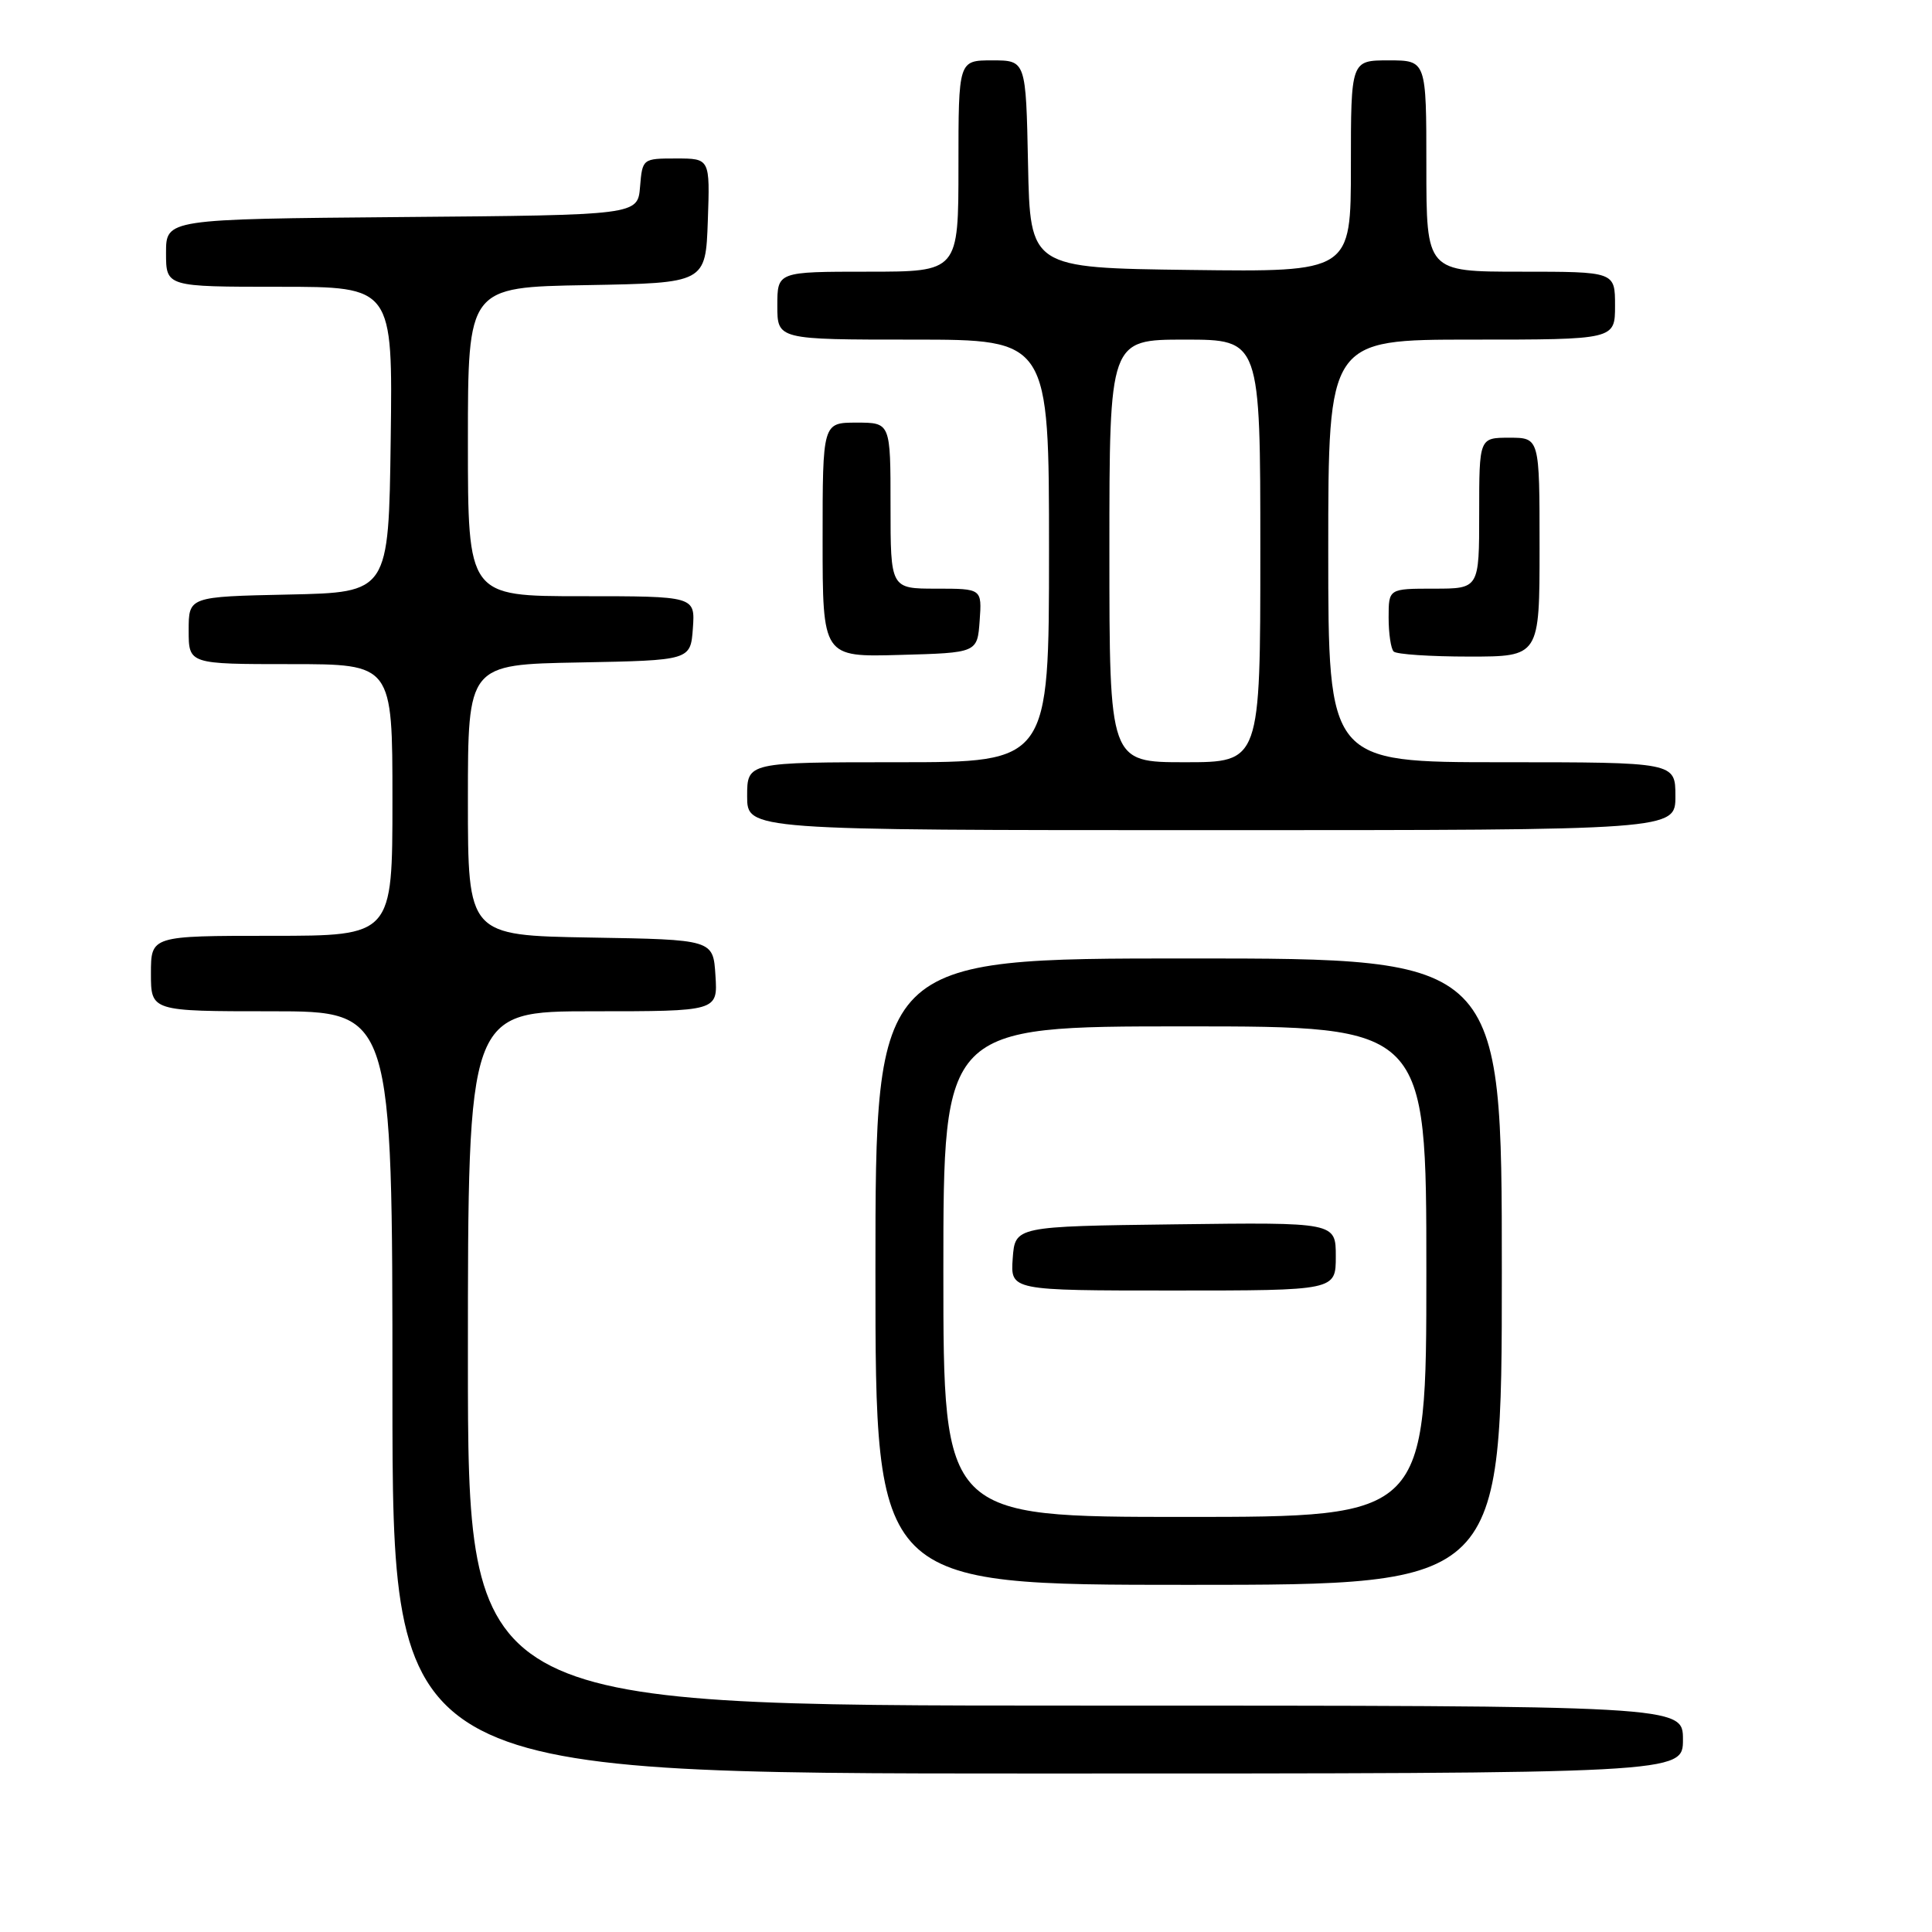 <?xml version="1.0" encoding="UTF-8" standalone="no"?>
<!DOCTYPE svg PUBLIC "-//W3C//DTD SVG 1.1//EN" "http://www.w3.org/Graphics/SVG/1.1/DTD/svg11.dtd" >
<svg xmlns="http://www.w3.org/2000/svg" xmlns:xlink="http://www.w3.org/1999/xlink" version="1.1" viewBox="0 0 256 256">
 <g >
 <path fill="currentColor"
d=" M 223.00 230.50 C 223.00 226.00 223.00 226.00 142.50 226.00 C 62.00 226.00 62.00 226.00 62.00 180.00 C 62.00 134.00 62.00 134.00 78.55 134.00 C 95.11 134.00 95.11 134.00 94.80 129.25 C 94.50 124.50 94.50 124.50 78.25 124.23 C 62.00 123.95 62.00 123.95 62.00 106.00 C 62.00 88.05 62.00 88.05 76.75 87.78 C 91.50 87.50 91.50 87.50 91.81 83.25 C 92.11 79.00 92.11 79.00 77.06 79.00 C 62.00 79.00 62.00 79.00 62.00 58.53 C 62.00 38.05 62.00 38.05 77.75 37.78 C 93.50 37.50 93.50 37.50 93.79 29.25 C 94.08 21.00 94.08 21.00 89.60 21.00 C 85.15 21.00 85.12 21.02 84.81 24.75 C 84.50 28.50 84.50 28.50 53.25 28.76 C 22.00 29.03 22.00 29.03 22.00 33.51 C 22.00 38.00 22.00 38.00 37.02 38.00 C 52.04 38.00 52.04 38.00 51.77 58.25 C 51.50 78.50 51.50 78.50 38.25 78.78 C 25.00 79.06 25.00 79.06 25.00 83.53 C 25.00 88.00 25.00 88.00 38.50 88.00 C 52.00 88.00 52.00 88.00 52.00 106.00 C 52.00 124.00 52.00 124.00 36.00 124.00 C 20.00 124.00 20.00 124.00 20.00 129.00 C 20.00 134.00 20.00 134.00 36.00 134.00 C 52.00 134.00 52.00 134.00 52.00 184.50 C 52.00 235.00 52.00 235.00 137.50 235.00 C 223.00 235.00 223.00 235.00 223.00 230.50 Z  M 199.00 168.50 C 199.00 127.00 199.00 127.00 157.50 127.00 C 116.00 127.00 116.00 127.00 116.00 168.50 C 116.00 210.00 116.00 210.00 157.50 210.00 C 199.00 210.00 199.00 210.00 199.00 168.50 Z  M 222.00 105.50 C 222.00 101.00 222.00 101.00 199.00 101.00 C 176.00 101.00 176.00 101.00 176.00 73.00 C 176.00 45.00 176.00 45.00 195.00 45.00 C 214.00 45.00 214.00 45.00 214.00 40.50 C 214.00 36.00 214.00 36.00 201.50 36.00 C 189.00 36.00 189.00 36.00 189.00 22.00 C 189.00 8.00 189.00 8.00 184.00 8.00 C 179.00 8.00 179.00 8.00 179.00 22.02 C 179.00 36.04 179.00 36.04 157.75 35.77 C 136.50 35.50 136.50 35.50 136.22 21.75 C 135.94 8.00 135.94 8.00 131.47 8.00 C 127.00 8.00 127.00 8.00 127.00 22.00 C 127.00 36.00 127.00 36.00 115.00 36.00 C 103.00 36.00 103.00 36.00 103.00 40.50 C 103.00 45.00 103.00 45.00 121.00 45.00 C 139.00 45.00 139.00 45.00 139.00 73.00 C 139.00 101.00 139.00 101.00 119.00 101.00 C 99.00 101.00 99.00 101.00 99.00 105.50 C 99.00 110.00 99.00 110.00 160.50 110.00 C 222.00 110.00 222.00 110.00 222.00 105.50 Z  M 129.81 82.25 C 130.11 78.00 130.11 78.00 124.06 78.00 C 118.00 78.00 118.00 78.00 118.00 67.00 C 118.00 56.00 118.00 56.00 113.50 56.00 C 109.00 56.00 109.00 56.00 109.00 71.53 C 109.00 87.07 109.00 87.07 119.25 86.78 C 129.50 86.50 129.50 86.50 129.81 82.25 Z  M 204.00 72.50 C 204.00 58.00 204.00 58.00 200.00 58.00 C 196.00 58.00 196.00 58.00 196.00 68.00 C 196.00 78.00 196.00 78.00 190.00 78.00 C 184.00 78.00 184.00 78.00 184.00 81.83 C 184.00 83.94 184.30 85.97 184.67 86.33 C 185.03 86.70 189.53 87.00 194.67 87.00 C 204.00 87.00 204.00 87.00 204.00 72.50 Z  M 125.00 168.50 C 125.00 136.00 125.00 136.00 157.00 136.00 C 189.00 136.00 189.00 136.00 189.00 168.50 C 189.00 201.00 189.00 201.00 157.00 201.00 C 125.00 201.00 125.00 201.00 125.00 168.50 Z  M 177.00 166.48 C 177.00 161.96 177.00 161.96 155.75 162.23 C 134.50 162.50 134.50 162.50 134.19 166.75 C 133.89 171.00 133.89 171.00 155.44 171.00 C 177.00 171.00 177.00 171.00 177.00 166.48 Z  M 147.00 73.00 C 147.00 45.00 147.00 45.00 157.00 45.00 C 167.00 45.00 167.00 45.00 167.00 73.00 C 167.00 101.00 167.00 101.00 157.00 101.00 C 147.00 101.00 147.00 101.00 147.00 73.00 Z "/>
</g>
</svg>